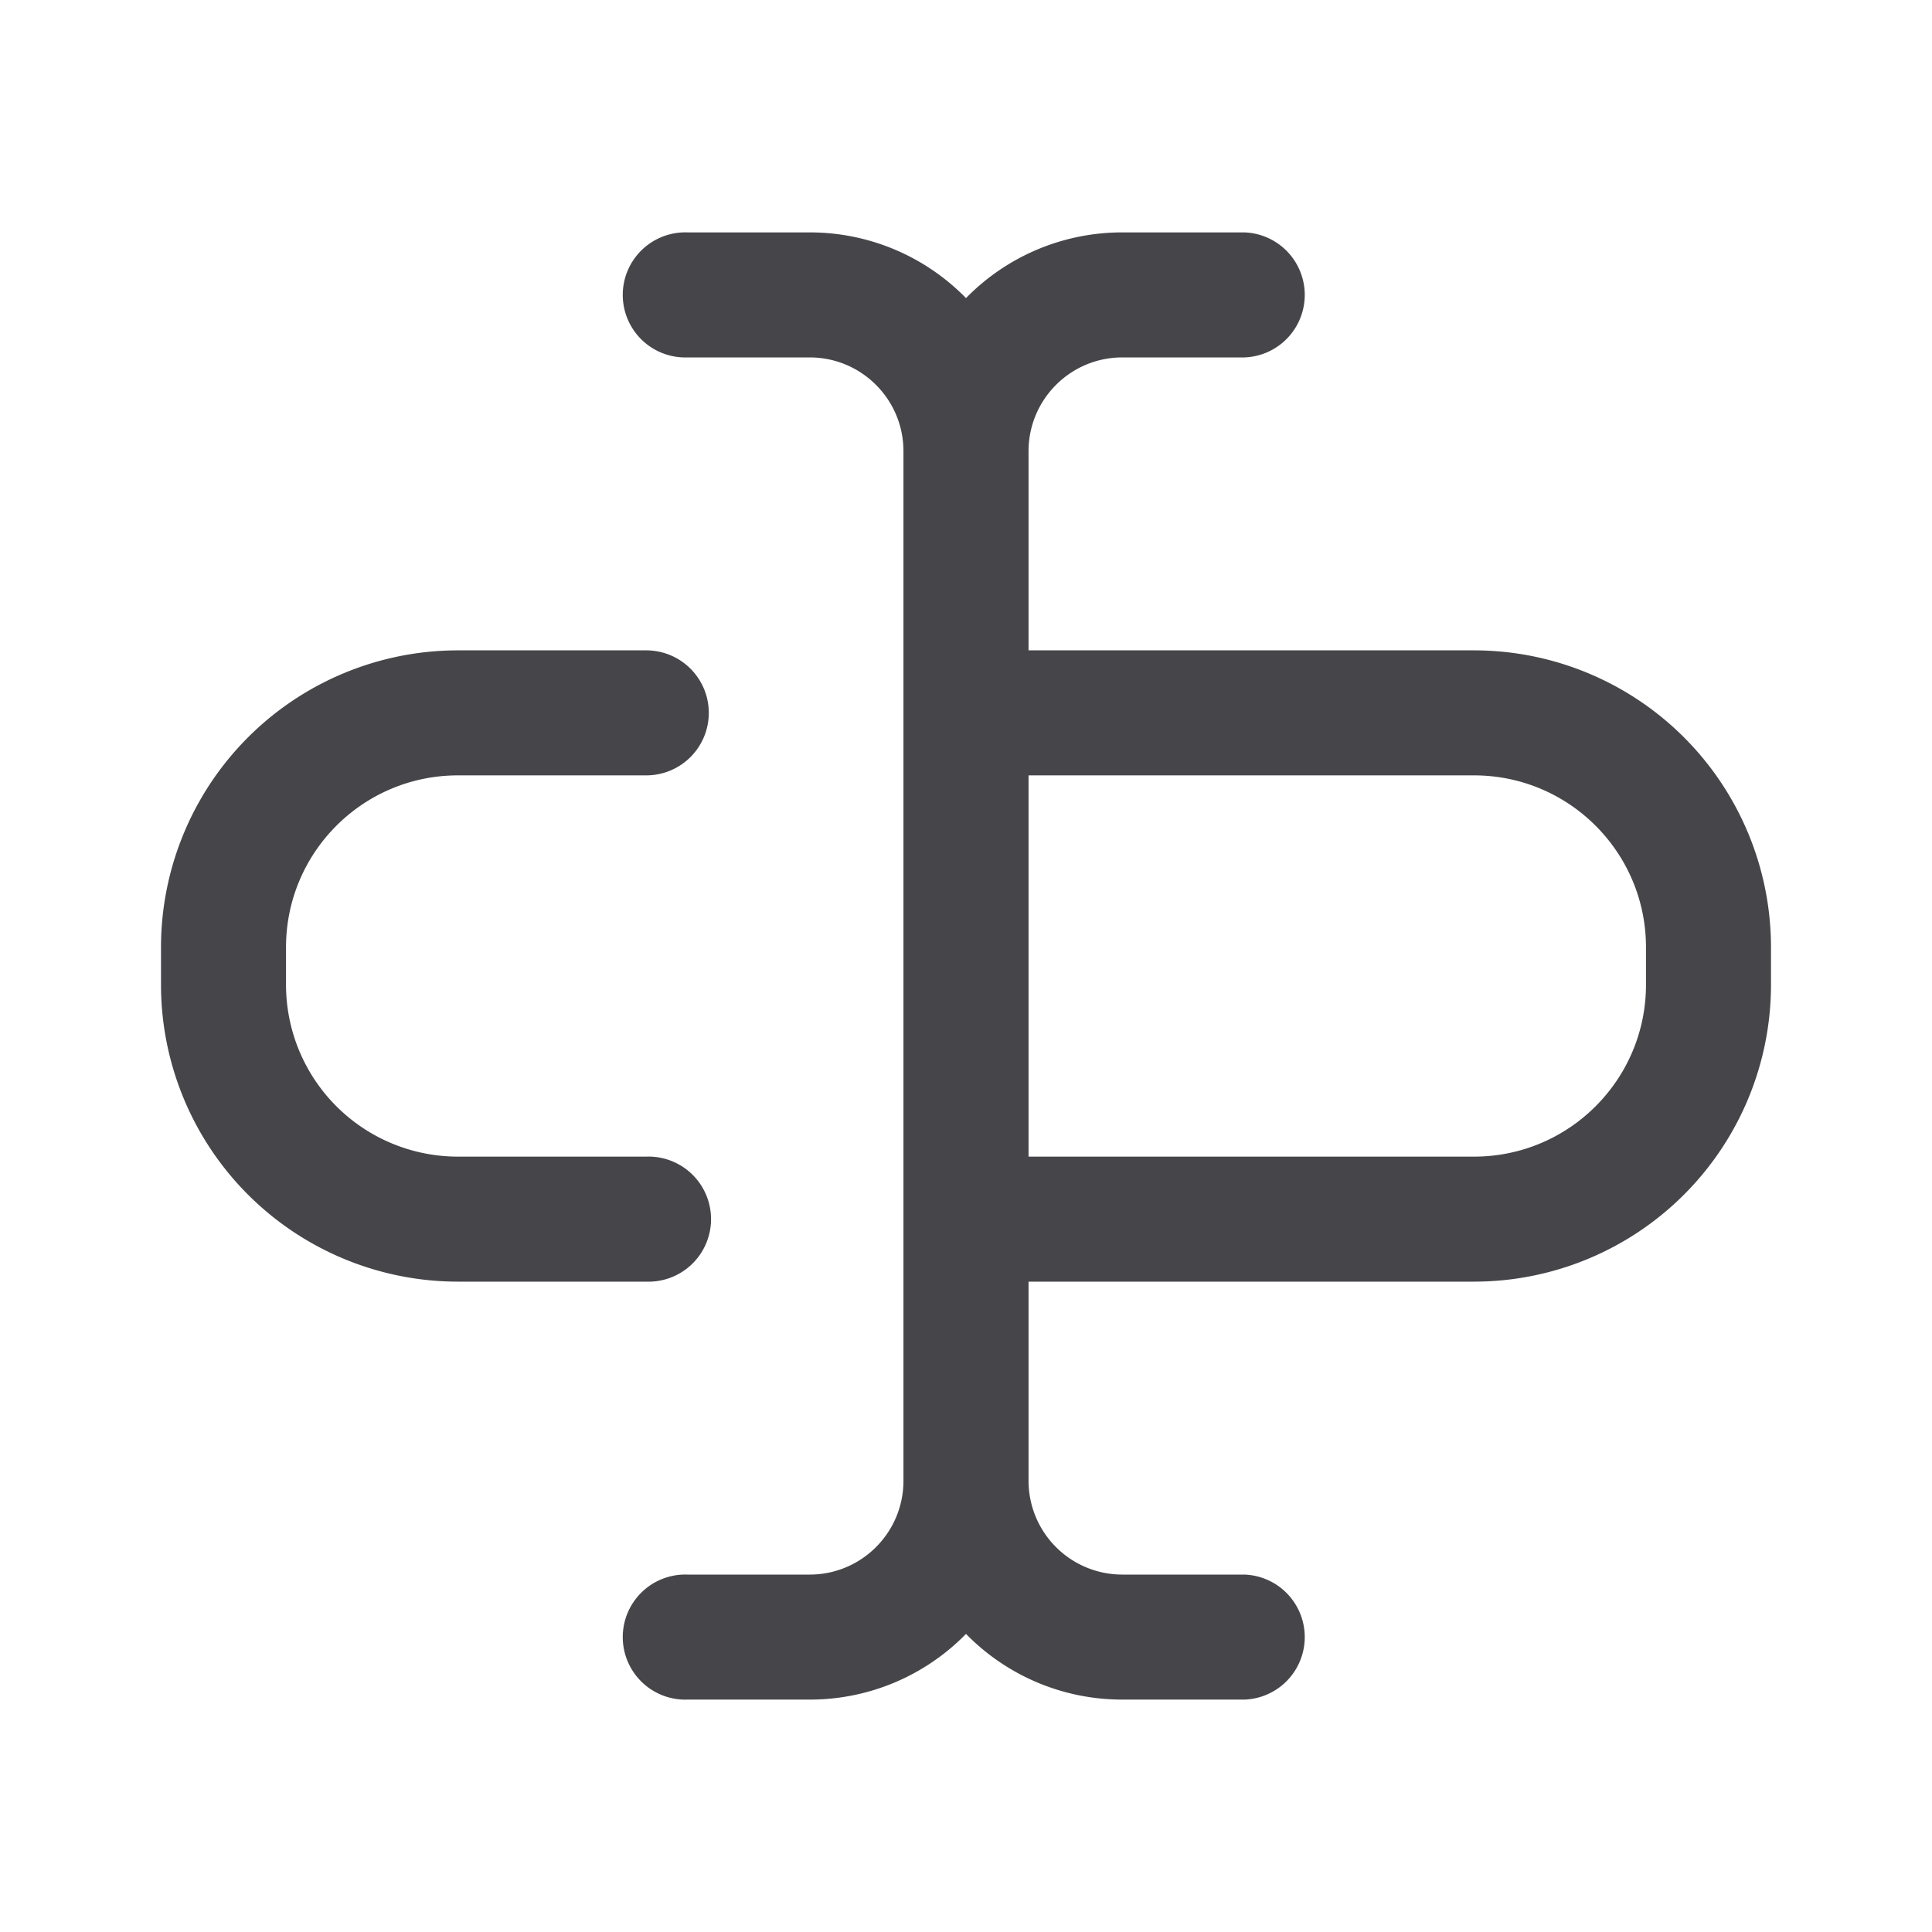 <svg xmlns="http://www.w3.org/2000/svg" fill="none" viewBox="0 0 24 24"><path fill="#46464A" fill-rule="evenodd" d="M8.541 2.887a.777.777 0 1 0 0 1.553h1.517c.644 0 1.165.522 1.165 1.165v12.79c0 .643-.521 1.165-1.165 1.165H8.541a.777.777 0 1 0 0 1.553h1.517A2.71 2.71 0 0 0 12 20.297a2.71 2.71 0 0 0 1.942.816h1.517a.777.777 0 0 0 0-1.553h-1.517a1.165 1.165 0 0 1-1.165-1.165v-2.474h5.534A3.69 3.69 0 0 0 22 12.231v-.463a3.69 3.69 0 0 0-3.69-3.689h-5.533V5.605c0-.643.521-1.165 1.165-1.165h1.517a.777.777 0 0 0 0-1.553h-1.517A2.71 2.71 0 0 0 12 3.703a2.71 2.71 0 0 0-1.942-.816H8.541Zm4.236 6.745v4.736h5.534c1.18 0 2.136-.957 2.136-2.136v-.464c0-1.18-.957-2.136-2.136-2.136h-5.534Zm-3.972-.776a.777.777 0 0 0-.777-.777H5.689A3.69 3.69 0 0 0 2 11.769v.463a3.69 3.69 0 0 0 3.69 3.689h2.338a.777.777 0 1 0 0-1.553H5.689a2.136 2.136 0 0 1-2.136-2.136v-.464c0-1.18.957-2.136 2.136-2.136h2.339a.777.777 0 0 0 .777-.776Z" clip-rule="evenodd"/></svg>
